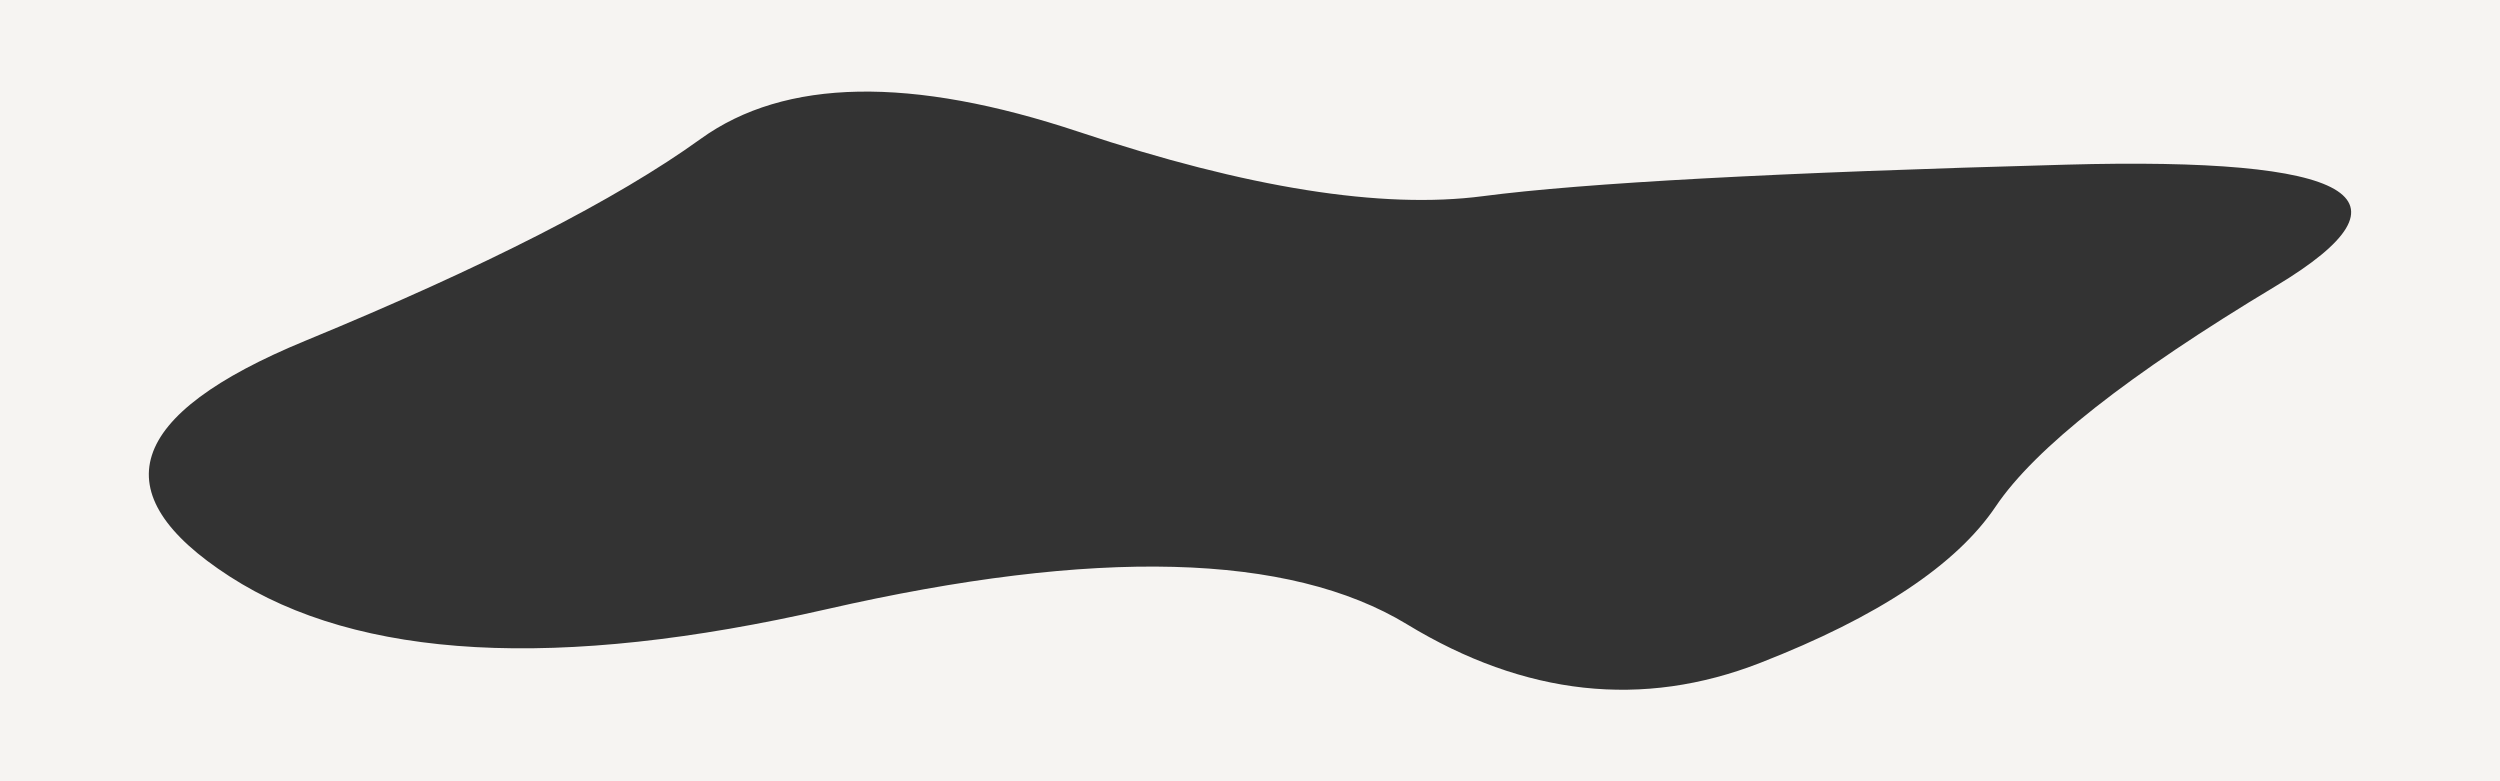 <svg xmlns="http://www.w3.org/2000/svg" xmlns:xlink="http://www.w3.org/1999/xlink" preserveAspectRatio="none" width="1440" height="450">
    <rect width="100%" height="100%" fill="#333333" stroke="none"/>
    <path id="shape" d="M0,0V450H1440V0ZM1311,164.67q-127.56,76.64-161.47,127.05T1013.92,381.8q-101.71,39.66-203.44-22.18t-334.24-8.74Q243.74,404,132.32,332.06t43.6-135.8Q330.92,132.41,403.58,80t218-4q145.32,48.41,232.51,37t335.85-18.15Q1438.58,88,1311,164.67Z" fill="#F6F4F2">
        <animate attributeName="d" dur="40s" repeatCount="indefinite"
        values="
        M0,0V450H1440V0ZM1311,164.67q-127.56,76.64-161.47,127.05T1013.92,381.8q-101.71,39.66-203.44-22.18t-334.24-8.74Q243.74,404,132.32,332.06t43.6-135.8Q330.92,132.41,403.58,80t218-4q145.32,48.41,232.51,37t335.85-18.15Q1438.58,88,1311,164.67Z;
        M0,0V450H1440V0ZM1272.85,299.92Q1137.22,347,974.14,313.37t-260,39Q617.3,425,476.83,396.73T218.48,311.35Q100.61,254.21,87.69,168.16T276.61,54.55Q478.44,27,622.14,82.12t227.67,39.66q84-15.47,227.67-4.71t237.35,73.28Q1408.49,252.87,1272.85,299.92Z;
        M0,0V450H1440V0ZM1311,164.67q-127.56,76.64-161.47,127.05T1013.92,381.8q-101.71,39.66-203.44-22.18t-334.24-8.74Q243.74,404,132.32,332.06t43.6-135.8Q330.92,132.41,403.58,80t218-4q145.32,48.41,232.51,37t335.85-18.15Q1438.58,88,1311,164.67Z"/>
    </path>
</svg>
